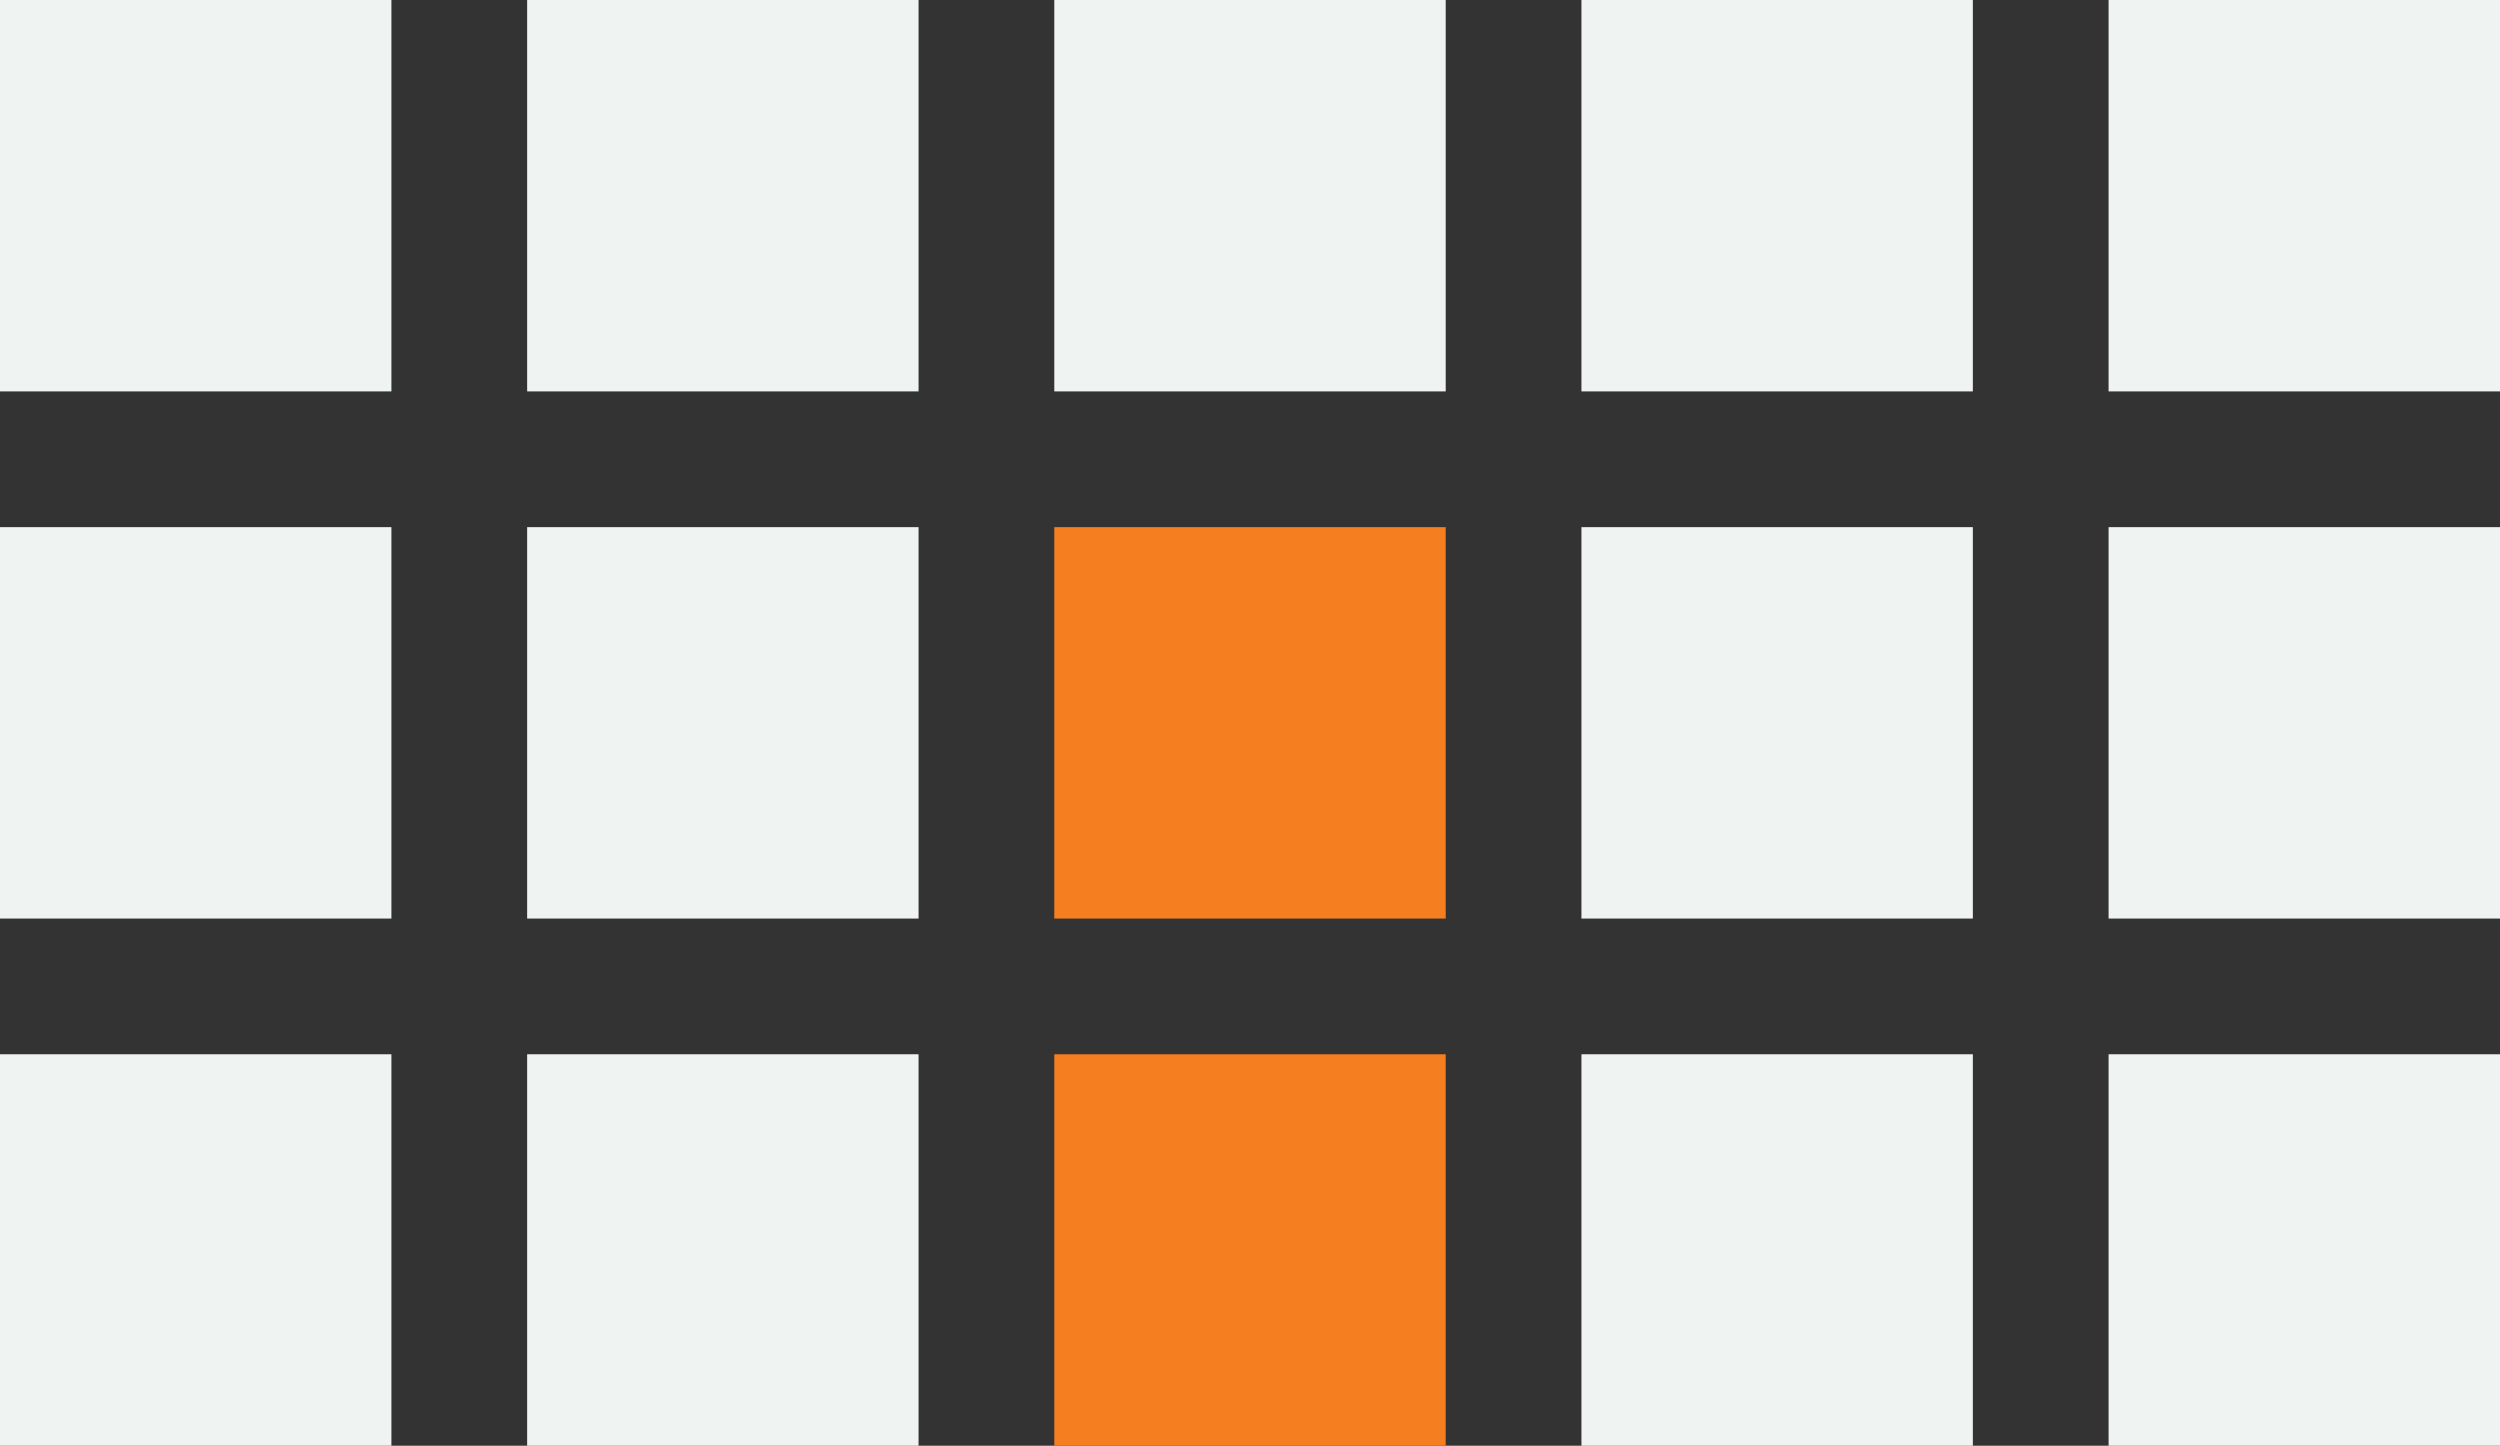 <?xml version="1.0" encoding="UTF-8"?>
<svg id="Layer_2" data-name="Layer 2" xmlns="http://www.w3.org/2000/svg" viewBox="0 0 94.85 54.85">
  <rect x="0" y="0" width="94.85" height="54.85" fill="#333333" stroke="none"/>
  <defs>
    <style>
      .cls-1 {
        fill: #eff4f2;
      }

      .cls-2 {
        fill: #f57e20;
      }
    </style>
  </defs>
  <g id="Layer_1-2" data-name="Layer 1">
    <g>
      <path class="cls-1" d="M0,40h14.85v14.85H0v-14.85Z"/>
      <path class="cls-1" d="M0,20h14.85v14.85H0v-14.85Z"/>
      <path class="cls-1" d="M0,0h14.85v14.85H0V0Z"/>
      <path class="cls-1" d="M20,40h14.85v14.85h-14.85v-14.85Z"/>
      <path class="cls-1" d="M20,20h14.85v14.85h-14.85v-14.85Z"/>
      <path class="cls-1" d="M20,0h14.85v14.85h-14.85V0Z"/>
      <path class="cls-2" d="M40,40h14.85v14.85h-14.85v-14.85Z"/>
      <path class="cls-2" d="M40,20h14.85v14.85h-14.85v-14.85Z"/>
      <path class="cls-1" d="M40,0h14.85v14.85h-14.85V0Z"/>
      <path class="cls-1" d="M60,40h14.85v14.85h-14.85v-14.85Z"/>
      <path class="cls-1" d="M60,20h14.85v14.85h-14.85v-14.85Z"/>
      <path class="cls-1" d="M60,0h14.85v14.85h-14.85V0Z"/>
      <path class="cls-1" d="M80,40h14.85v14.85h-14.85v-14.85Z"/>
      <path class="cls-1" d="M80,20h14.85v14.85h-14.85v-14.85Z"/>
      <path class="cls-1" d="M80,0h14.85v14.85h-14.85V0Z"/>
    </g>
  </g>
</svg>
